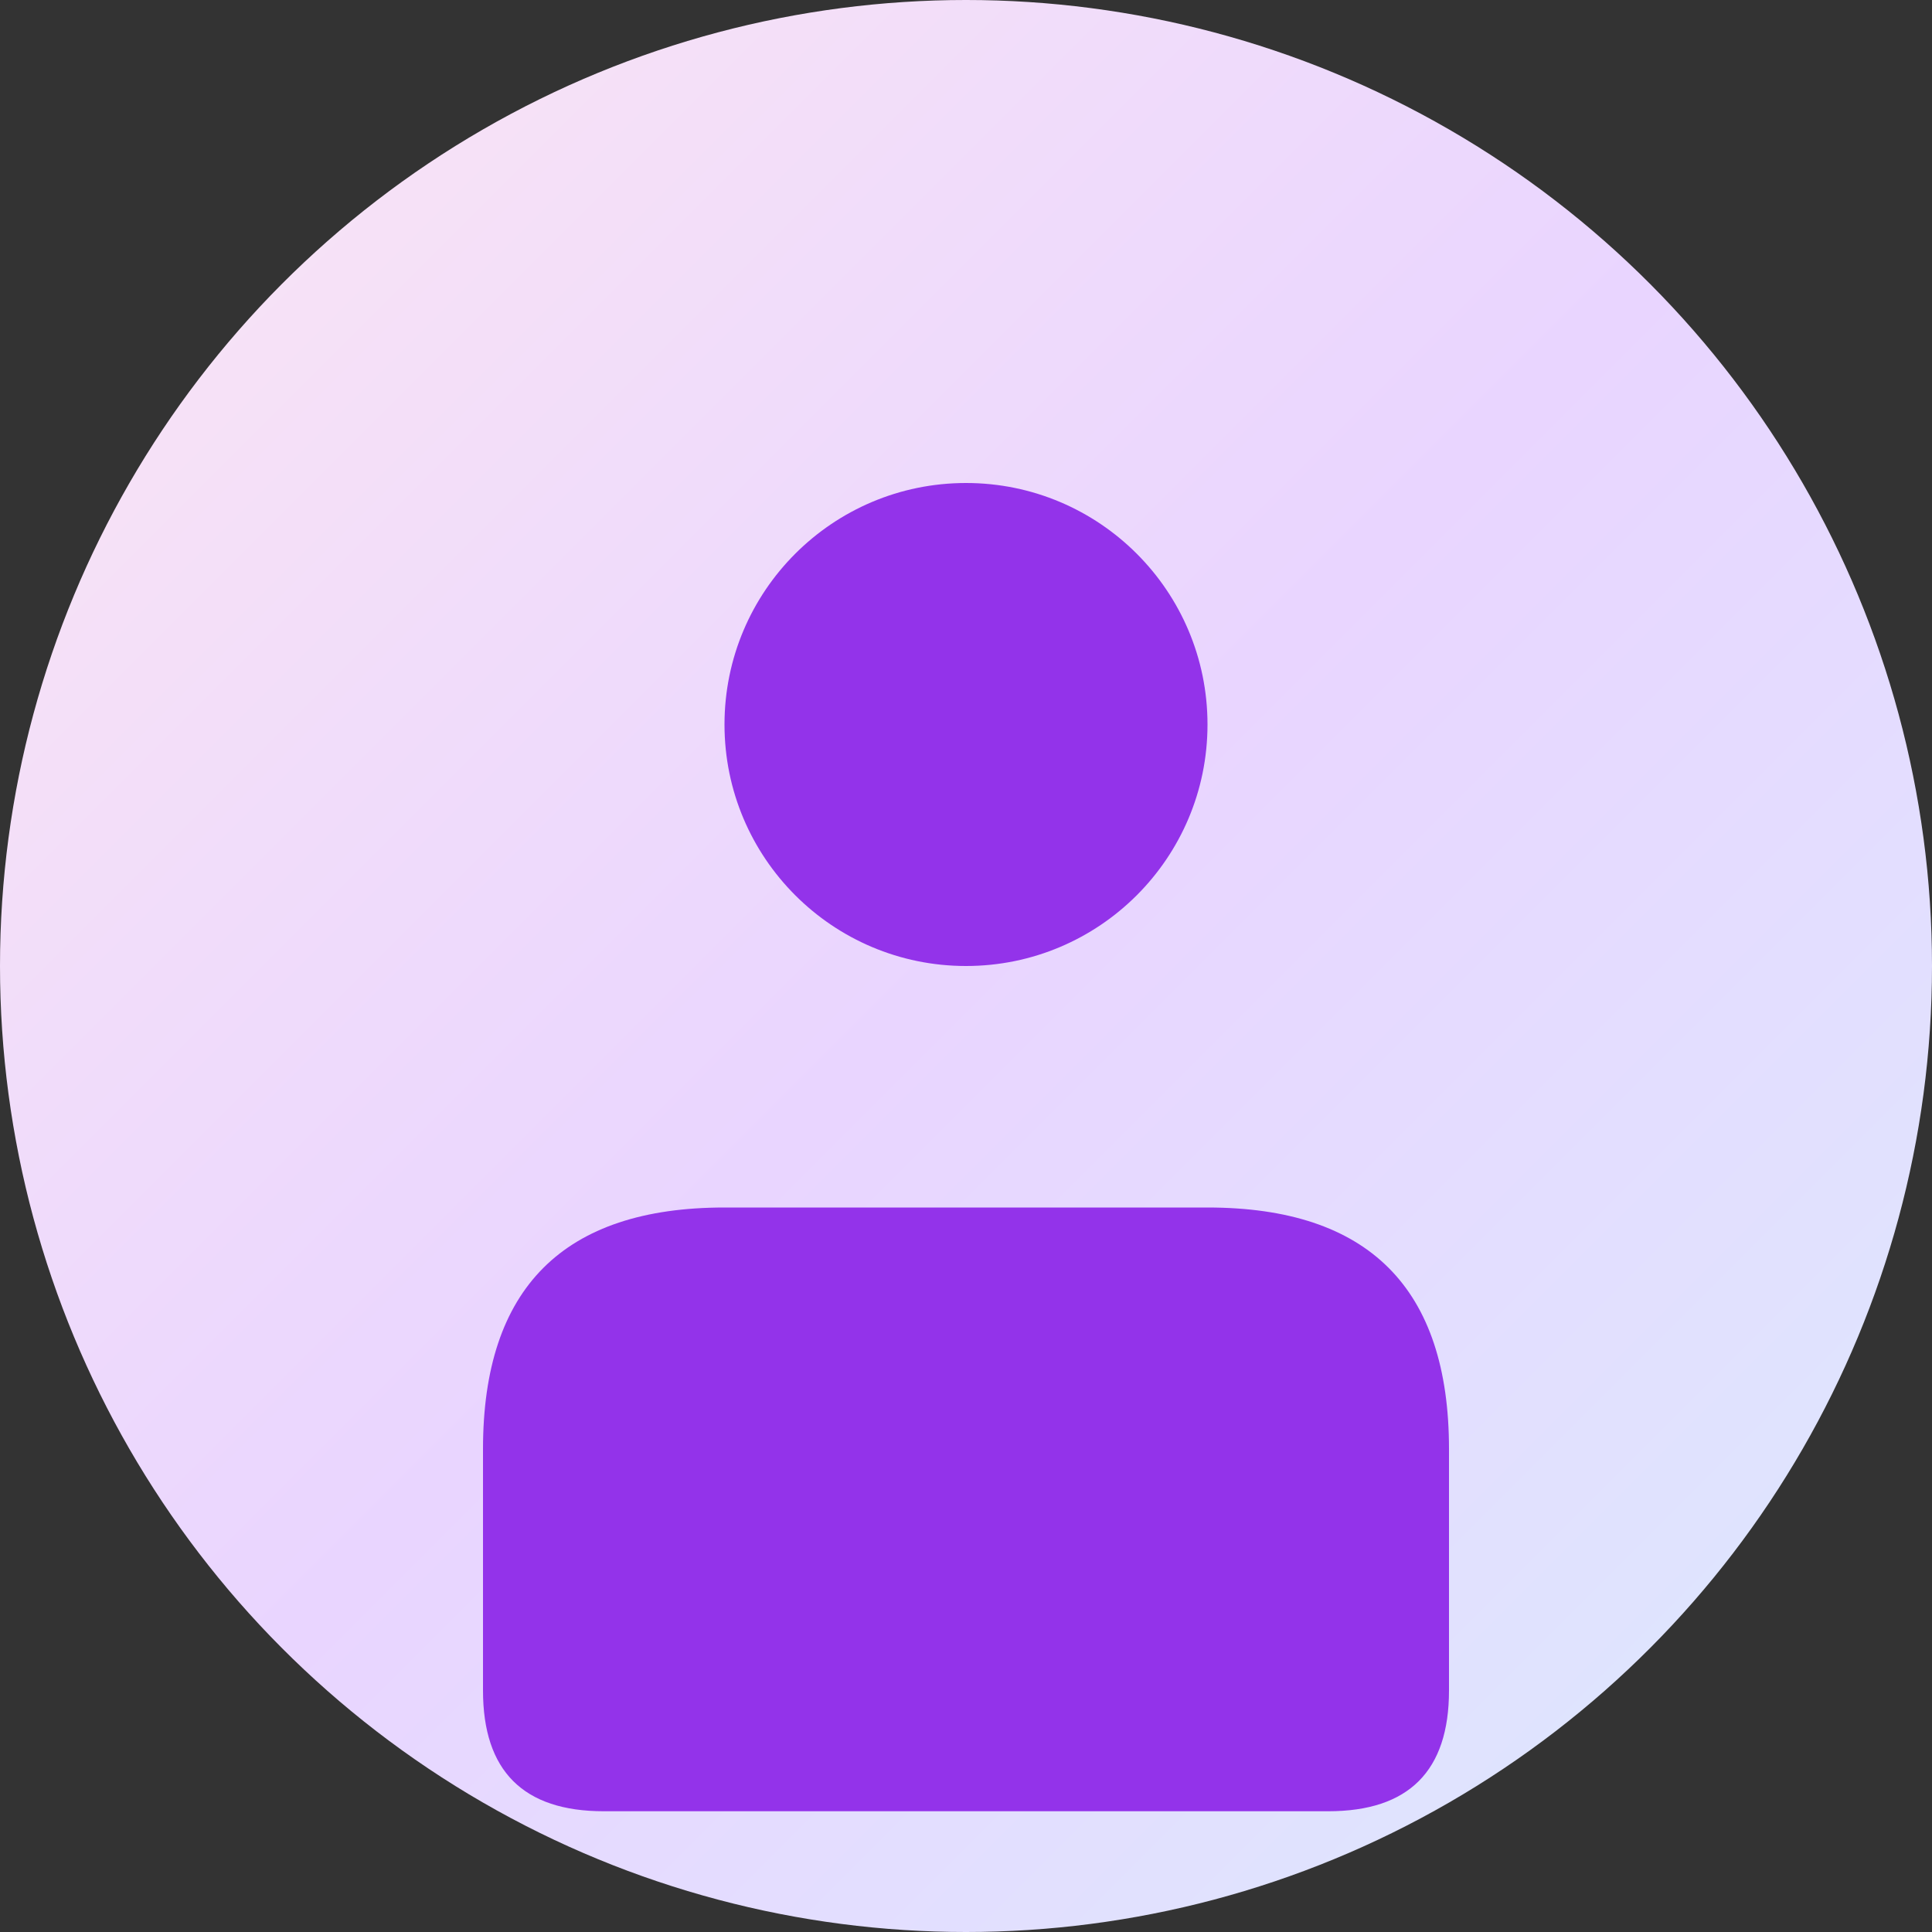 <svg width="320" height="320" viewBox="0 0 320 320" fill="none" xmlns="http://www.w3.org/2000/svg">
  <rect x="0" y="0" width="320" height="320" fill="#333333" stroke="none"/>
  <circle cx="160" cy="160" r="160" fill="url(#gradient)"/>
  <circle cx="160" cy="120" r="40" fill="#9333ea"/>
  <path d="M80 240 Q80 200 120 200 L200 200 Q240 200 240 240 L240 280 Q240 300 220 300 L100 300 Q80 300 80 280 Z" fill="#9333ea"/>
  <defs>
    <linearGradient id="gradient" x1="0%" y1="0%" x2="100%" y2="100%">
      <stop offset="0%" style="stop-color:#fce7f3"/>
      <stop offset="50%" style="stop-color:#e9d5ff"/>
      <stop offset="100%" style="stop-color:#dbeafe"/>
    </linearGradient>
  </defs>
</svg>